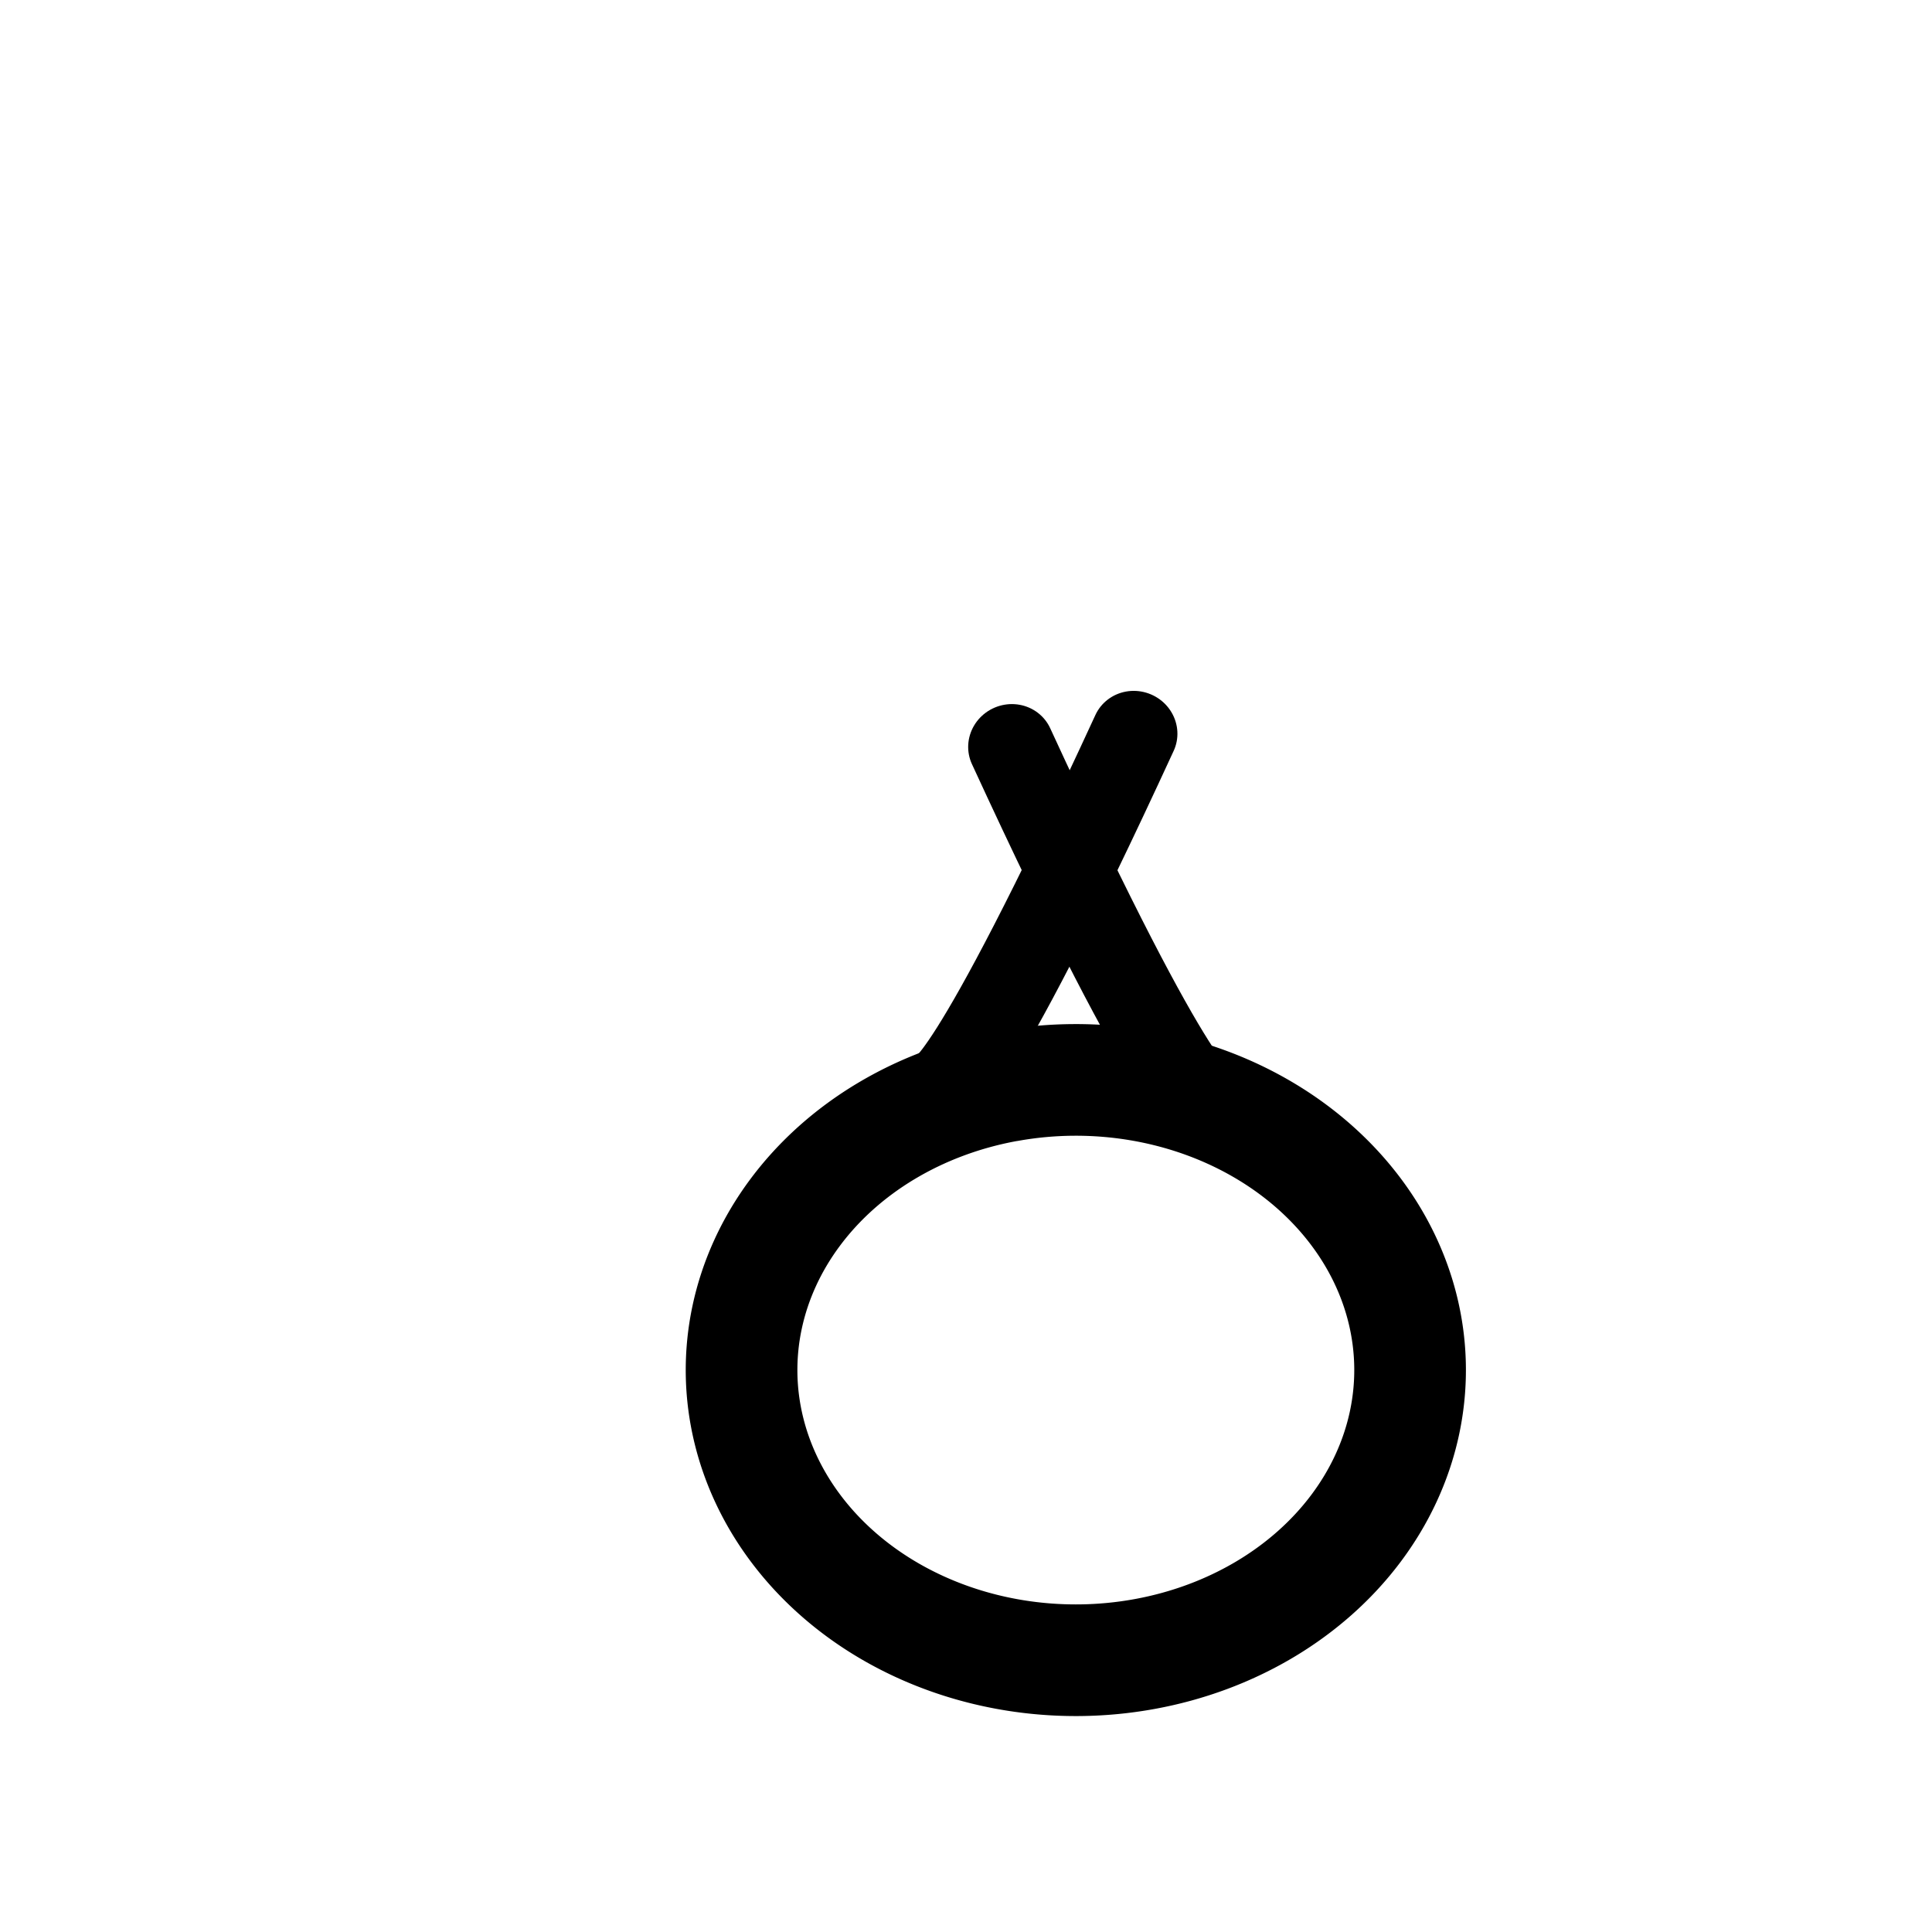 <?xml version="1.0" encoding="UTF-8" standalone="no"?>
<!-- Created with Inkscape (http://www.inkscape.org/) -->

<svg
   width="100"
   height="100"
   viewBox="0 0 26.458 26.458"
   version="1.1"
   id="svg969"
   inkscape:version="1.2.1 (9c6d41e410, 2022-07-14)"
   sodipodi:docname="disc.svg"
   xml:space="preserve"
   xmlns:inkscape="http://www.inkscape.org/namespaces/inkscape"
   xmlns:sodipodi="http://sodipodi.sourceforge.net/DTD/sodipodi-0.dtd"
   xmlns="http://www.w3.org/2000/svg"
   xmlns:svg="http://www.w3.org/2000/svg"><sodipodi:namedview
     id="namedview971"
     pagecolor="#ffffff"
     bordercolor="#000000"
     borderopacity="0.25"
     inkscape:showpageshadow="2"
     inkscape:pageopacity="1"
     inkscape:pagecheckerboard="0"
     inkscape:deskcolor="#ffffff"
     inkscape:document-units="mm"
     showgrid="false"
     showborder="true"
     inkscape:zoom="2.49"
     inkscape:cx="50"
     inkscape:cy="96.385542"
     inkscape:window-width="1920"
     inkscape:window-height="1009"
     inkscape:window-x="-8"
     inkscape:window-y="-8"
     inkscape:window-maximized="1"
     inkscape:current-layer="layer1" /><defs
     id="defs966"><filter
       style="color-interpolation-filters:sRGB;"
       inkscape:label="Drop Shadow"
       id="filter318"
       x="-0.192"
       y="-0.122"
       width="1.444"
       height="1.267"><feFlood
         flood-opacity="0.498"
         flood-color="rgb(0,0,0)"
         result="flood"
         id="feFlood308" /><feComposite
         in="flood"
         in2="SourceGraphic"
         operator="in"
         result="composite1"
         id="feComposite310" /><feGaussianBlur
         in="composite1"
         stdDeviation="1"
         result="blur"
         id="feGaussianBlur312" /><feOffset
         dx="1"
         dy="1"
         result="offset"
         id="feOffset314" /><feComposite
         in="SourceGraphic"
         in2="offset"
         operator="over"
         result="composite2"
         id="feComposite316" /></filter><filter
       style="color-interpolation-filters:sRGB;"
       inkscape:label="Drop Shadow"
       id="filter1168"
       x="-0.091"
       y="-0.217"
       width="1.258"
       height="1.413"><feFlood
         flood-opacity="0.498"
         flood-color="rgb(0,0,0)"
         result="flood"
         id="feFlood1158" /><feComposite
         in="flood"
         in2="SourceGraphic"
         operator="in"
         result="composite1"
         id="feComposite1160" /><feGaussianBlur
         in="composite1"
         stdDeviation="1"
         result="blur"
         id="feGaussianBlur1162" /><feOffset
         dx="1"
         dy="1"
         result="offset"
         id="feOffset1164" /><feComposite
         in="SourceGraphic"
         in2="offset"
         operator="over"
         result="composite2"
         id="feComposite1166" /></filter><filter
       style="color-interpolation-filters:sRGB;"
       inkscape:label="Drop Shadow"
       id="filter1567"
       x="-0.214"
       y="-0.403"
       width="1.497"
       height="1.933"><feFlood
         flood-opacity="0.498"
         flood-color="rgb(0,0,0)"
         result="flood"
         id="feFlood1557" /><feComposite
         in="flood"
         in2="SourceGraphic"
         operator="in"
         result="composite1"
         id="feComposite1559" /><feGaussianBlur
         in="composite1"
         stdDeviation="1"
         result="blur"
         id="feGaussianBlur1561" /><feOffset
         dx="1"
         dy="1"
         result="offset"
         id="feOffset1563" /><feComposite
         in="SourceGraphic"
         in2="offset"
         operator="over"
         result="composite2"
         id="feComposite1565" /></filter><filter
       style="color-interpolation-filters:sRGB"
       inkscape:label="Drop Shadow"
       id="filter1567-3"
       x="-0.205"
       y="-0.403"
       width="1.481"
       height="1.859"><feFlood
         flood-opacity="0.498"
         flood-color="rgb(0,0,0)"
         result="flood"
         id="feFlood1557-1" /><feComposite
         in="flood"
         in2="SourceGraphic"
         operator="in"
         result="composite1"
         id="feComposite1559-0" /><feGaussianBlur
         in="composite1"
         stdDeviation="1"
         result="blur"
         id="feGaussianBlur1561-0" /><feOffset
         dx="1"
         dy="1"
         result="offset"
         id="feOffset1563-6" /><feComposite
         in="SourceGraphic"
         in2="offset"
         operator="over"
         result="composite2"
         id="feComposite1565-7" /></filter><filter
       style="color-interpolation-filters:sRGB"
       inkscape:label="Drop Shadow"
       id="filter1567-4"
       x="-0.205"
       y="-0.403"
       width="1.481"
       height="1.859"><feFlood
         flood-opacity="0.498"
         flood-color="rgb(0,0,0)"
         result="flood"
         id="feFlood1557-0" /><feComposite
         in="flood"
         in2="SourceGraphic"
         operator="in"
         result="composite1"
         id="feComposite1559-2" /><feGaussianBlur
         in="composite1"
         stdDeviation="1"
         result="blur"
         id="feGaussianBlur1561-2" /><feOffset
         dx="1"
         dy="1"
         result="offset"
         id="feOffset1563-61" /><feComposite
         in="SourceGraphic"
         in2="offset"
         operator="over"
         result="composite2"
         id="feComposite1565-6" /></filter><filter
       style="color-interpolation-filters:sRGB;"
       inkscape:label="Drop Shadow"
       id="filter7190"
       x="-0.326"
       y="-0.156"
       width="1.719"
       height="1.343"><feFlood
         flood-opacity="0.498"
         flood-color="rgb(0,0,0)"
         result="flood"
         id="feFlood7180" /><feComposite
         in="flood"
         in2="SourceGraphic"
         operator="in"
         result="composite1"
         id="feComposite7182" /><feGaussianBlur
         in="composite1"
         stdDeviation="1"
         result="blur"
         id="feGaussianBlur7184" /><feOffset
         dx="1"
         dy="1"
         result="offset"
         id="feOffset7186" /><feComposite
         in="SourceGraphic"
         in2="offset"
         operator="over"
         result="composite2"
         id="feComposite7188" /></filter><filter
       style="color-interpolation-filters:sRGB;"
       inkscape:label="Drop Shadow"
       id="filter10151"
       x="-0.115"
       y="-0.137"
       width="1.265"
       height="1.316"><feFlood
         flood-opacity="0.498"
         flood-color="rgb(0,0,0)"
         result="flood"
         id="feFlood10141" /><feComposite
         in="flood"
         in2="SourceGraphic"
         operator="in"
         result="composite1"
         id="feComposite10143" /><feGaussianBlur
         in="composite1"
         stdDeviation="1"
         result="blur"
         id="feGaussianBlur10145" /><feOffset
         dx="1"
         dy="1"
         result="offset"
         id="feOffset10147" /><feComposite
         in="SourceGraphic"
         in2="offset"
         operator="over"
         result="composite2"
         id="feComposite10149" /></filter><filter
       style="color-interpolation-filters:sRGB;"
       inkscape:label="Drop Shadow"
       id="filter859"
       x="-0.859"
       y="-0.801"
       width="3.022"
       height="2.887"><feFlood
         flood-opacity="0.498"
         flood-color="rgb(0,0,0)"
         result="flood"
         id="feFlood849" /><feComposite
         in="flood"
         in2="SourceGraphic"
         operator="in"
         result="composite1"
         id="feComposite851" /><feGaussianBlur
         in="composite1"
         stdDeviation="1"
         result="blur"
         id="feGaussianBlur853" /><feOffset
         dx="1"
         dy="1"
         result="offset"
         id="feOffset855" /><feComposite
         in="SourceGraphic"
         in2="offset"
         operator="over"
         result="composite2"
         id="feComposite857" /></filter><filter
       style="color-interpolation-filters:sRGB;"
       inkscape:label="Drop Shadow"
       id="filter871"
       x="-0.829"
       y="-0.759"
       width="2.952"
       height="2.788"><feFlood
         flood-opacity="0.498"
         flood-color="rgb(0,0,0)"
         result="flood"
         id="feFlood861" /><feComposite
         in="flood"
         in2="SourceGraphic"
         operator="in"
         result="composite1"
         id="feComposite863" /><feGaussianBlur
         in="composite1"
         stdDeviation="1"
         result="blur"
         id="feGaussianBlur865" /><feOffset
         dx="1"
         dy="1"
         result="offset"
         id="feOffset867" /><feComposite
         in="SourceGraphic"
         in2="offset"
         operator="over"
         result="composite2"
         id="feComposite869" /></filter><filter
       style="color-interpolation-filters:sRGB;"
       inkscape:label="Drop Shadow"
       id="filter883"
       x="-0.902"
       y="-1.002"
       width="3.123"
       height="3.359"><feFlood
         flood-opacity="0.498"
         flood-color="rgb(0,0,0)"
         result="flood"
         id="feFlood873" /><feComposite
         in="flood"
         in2="SourceGraphic"
         operator="in"
         result="composite1"
         id="feComposite875" /><feGaussianBlur
         in="composite1"
         stdDeviation="1"
         result="blur"
         id="feGaussianBlur877" /><feOffset
         dx="1"
         dy="1"
         result="offset"
         id="feOffset879" /><feComposite
         in="SourceGraphic"
         in2="offset"
         operator="over"
         result="composite2"
         id="feComposite881" /></filter><filter
       style="color-interpolation-filters:sRGB;"
       inkscape:label="Drop Shadow"
       id="filter895"
       x="-0.942"
       y="-0.94"
       width="3.219"
       height="3.211"><feFlood
         flood-opacity="0.498"
         flood-color="rgb(0,0,0)"
         result="flood"
         id="feFlood885" /><feComposite
         in="flood"
         in2="SourceGraphic"
         operator="in"
         result="composite1"
         id="feComposite887" /><feGaussianBlur
         in="composite1"
         stdDeviation="1"
         result="blur"
         id="feGaussianBlur889" /><feOffset
         dx="1"
         dy="1"
         result="offset"
         id="feOffset891" /><feComposite
         in="SourceGraphic"
         in2="offset"
         operator="over"
         result="composite2"
         id="feComposite893" /></filter><filter
       style="color-interpolation-filters:sRGB;"
       inkscape:label="Drop Shadow"
       id="filter907"
       x="-0.859"
       y="-0.801"
       width="3.022"
       height="2.887"><feFlood
         flood-opacity="0.498"
         flood-color="rgb(0,0,0)"
         result="flood"
         id="feFlood897" /><feComposite
         in="flood"
         in2="SourceGraphic"
         operator="in"
         result="composite1"
         id="feComposite899" /><feGaussianBlur
         in="composite1"
         stdDeviation="1"
         result="blur"
         id="feGaussianBlur901" /><feOffset
         dx="1"
         dy="1"
         result="offset"
         id="feOffset903" /><feComposite
         in="SourceGraphic"
         in2="offset"
         operator="over"
         result="composite2"
         id="feComposite905" /></filter><filter
       style="color-interpolation-filters:sRGB;"
       inkscape:label="Drop Shadow"
       id="filter919"
       x="-0.829"
       y="-0.869"
       width="2.952"
       height="3.047"><feFlood
         flood-opacity="0.498"
         flood-color="rgb(0,0,0)"
         result="flood"
         id="feFlood909" /><feComposite
         in="flood"
         in2="SourceGraphic"
         operator="in"
         result="composite1"
         id="feComposite911" /><feGaussianBlur
         in="composite1"
         stdDeviation="1"
         result="blur"
         id="feGaussianBlur913" /><feOffset
         dx="1"
         dy="1"
         result="offset"
         id="feOffset915" /><feComposite
         in="SourceGraphic"
         in2="offset"
         operator="over"
         result="composite2"
         id="feComposite917" /></filter><filter
       style="color-interpolation-filters:sRGB;"
       inkscape:label="Drop Shadow"
       id="filter931"
       x="-1.128"
       y="-1.068"
       width="3.655"
       height="3.515"><feFlood
         flood-opacity="0.498"
         flood-color="rgb(0,0,0)"
         result="flood"
         id="feFlood921" /><feComposite
         in="flood"
         in2="SourceGraphic"
         operator="in"
         result="composite1"
         id="feComposite923" /><feGaussianBlur
         in="composite1"
         stdDeviation="1"
         result="blur"
         id="feGaussianBlur925" /><feOffset
         dx="1"
         dy="1"
         result="offset"
         id="feOffset927" /><feComposite
         in="SourceGraphic"
         in2="offset"
         operator="over"
         result="composite2"
         id="feComposite929" /></filter><filter
       style="color-interpolation-filters:sRGB;"
       inkscape:label="Drop Shadow"
       id="filter943"
       x="-0.801"
       y="-0.859"
       width="2.887"
       height="3.022"><feFlood
         flood-opacity="0.498"
         flood-color="rgb(0,0,0)"
         result="flood"
         id="feFlood933" /><feComposite
         in="flood"
         in2="SourceGraphic"
         operator="in"
         result="composite1"
         id="feComposite935" /><feGaussianBlur
         in="composite1"
         stdDeviation="1"
         result="blur"
         id="feGaussianBlur937" /><feOffset
         dx="1"
         dy="1"
         result="offset"
         id="feOffset939" /><feComposite
         in="SourceGraphic"
         in2="offset"
         operator="over"
         result="composite2"
         id="feComposite941" /></filter><filter
       style="color-interpolation-filters:sRGB;"
       inkscape:label="Drop Shadow"
       id="filter955"
       x="-0.335"
       y="-0.352"
       width="1.79"
       height="1.829"><feFlood
         flood-opacity="0.498"
         flood-color="rgb(0,0,0)"
         result="flood"
         id="feFlood945" /><feComposite
         in="flood"
         in2="SourceGraphic"
         operator="in"
         result="composite1"
         id="feComposite947" /><feGaussianBlur
         in="composite1"
         stdDeviation="1"
         result="blur"
         id="feGaussianBlur949" /><feOffset
         dx="1"
         dy="1"
         result="offset"
         id="feOffset951" /><feComposite
         in="SourceGraphic"
         in2="offset"
         operator="over"
         result="composite2"
         id="feComposite953" /></filter><filter
       style="color-interpolation-filters:sRGB;"
       inkscape:label="Drop Shadow"
       id="filter967"
       x="-0.199"
       y="-0.203"
       width="1.469"
       height="1.477"><feFlood
         flood-opacity="0.498"
         flood-color="rgb(0,0,0)"
         result="flood"
         id="feFlood957" /><feComposite
         in="flood"
         in2="SourceGraphic"
         operator="in"
         result="composite1"
         id="feComposite959" /><feGaussianBlur
         in="composite1"
         stdDeviation="1"
         result="blur"
         id="feGaussianBlur961" /><feOffset
         dx="1"
         dy="1"
         result="offset"
         id="feOffset963" /><feComposite
         in="SourceGraphic"
         in2="offset"
         operator="over"
         result="composite2"
         id="feComposite965" /></filter><filter
       style="color-interpolation-filters:sRGB;"
       inkscape:label="Drop Shadow"
       id="filter979"
       x="-0.144"
       y="-0.144"
       width="1.34"
       height="1.34"><feFlood
         flood-opacity="0.498"
         flood-color="rgb(0,0,0)"
         result="flood"
         id="feFlood969" /><feComposite
         in="flood"
         in2="SourceGraphic"
         operator="in"
         result="composite1"
         id="feComposite971" /><feGaussianBlur
         in="composite1"
         stdDeviation="1"
         result="blur"
         id="feGaussianBlur973" /><feOffset
         dx="1"
         dy="1"
         result="offset"
         id="feOffset975" /><feComposite
         in="SourceGraphic"
         in2="offset"
         operator="over"
         result="composite2"
         id="feComposite977" /></filter><filter
       style="color-interpolation-filters:sRGB;"
       inkscape:label="Drop Shadow"
       id="filter991"
       x="-0.801"
       y="-0.859"
       width="2.887"
       height="3.022"><feFlood
         flood-opacity="0.498"
         flood-color="rgb(0,0,0)"
         result="flood"
         id="feFlood981" /><feComposite
         in="flood"
         in2="SourceGraphic"
         operator="in"
         result="composite1"
         id="feComposite983" /><feGaussianBlur
         in="composite1"
         stdDeviation="1"
         result="blur"
         id="feGaussianBlur985" /><feOffset
         dx="1"
         dy="1"
         result="offset"
         id="feOffset987" /><feComposite
         in="SourceGraphic"
         in2="offset"
         operator="over"
         result="composite2"
         id="feComposite989" /></filter><filter
       style="color-interpolation-filters:sRGB;"
       inkscape:label="Drop Shadow"
       id="filter1003"
       x="-0.335"
       y="-0.352"
       width="1.79"
       height="1.829"><feFlood
         flood-opacity="0.498"
         flood-color="rgb(0,0,0)"
         result="flood"
         id="feFlood993" /><feComposite
         in="flood"
         in2="SourceGraphic"
         operator="in"
         result="composite1"
         id="feComposite995" /><feGaussianBlur
         in="composite1"
         stdDeviation="1"
         result="blur"
         id="feGaussianBlur997" /><feOffset
         dx="1"
         dy="1"
         result="offset"
         id="feOffset999" /><feComposite
         in="SourceGraphic"
         in2="offset"
         operator="over"
         result="composite2"
         id="feComposite1001" /></filter><filter
       style="color-interpolation-filters:sRGB;"
       inkscape:label="Drop Shadow"
       id="filter1015"
       x="-0.199"
       y="-0.203"
       width="1.469"
       height="1.477"><feFlood
         flood-opacity="0.498"
         flood-color="rgb(0,0,0)"
         result="flood"
         id="feFlood1005" /><feComposite
         in="flood"
         in2="SourceGraphic"
         operator="in"
         result="composite1"
         id="feComposite1007" /><feGaussianBlur
         in="composite1"
         stdDeviation="1"
         result="blur"
         id="feGaussianBlur1009" /><feOffset
         dx="1"
         dy="1"
         result="offset"
         id="feOffset1011" /><feComposite
         in="SourceGraphic"
         in2="offset"
         operator="over"
         result="composite2"
         id="feComposite1013" /></filter><filter
       style="color-interpolation-filters:sRGB"
       inkscape:label="Drop Shadow"
       id="filter871-8"
       x="-0.829"
       y="-0.759"
       width="2.952"
       height="2.788"><feFlood
         flood-opacity="0.498"
         flood-color="rgb(0,0,0)"
         result="flood"
         id="feFlood861-2" /><feComposite
         in="flood"
         in2="SourceGraphic"
         operator="in"
         result="composite1"
         id="feComposite863-8" /><feGaussianBlur
         in="composite1"
         stdDeviation="1"
         result="blur"
         id="feGaussianBlur865-6" /><feOffset
         dx="1"
         dy="1"
         result="offset"
         id="feOffset867-2" /><feComposite
         in="SourceGraphic"
         in2="offset"
         operator="over"
         result="composite2"
         id="feComposite869-2" /></filter><filter
       style="color-interpolation-filters:sRGB"
       inkscape:label="Drop Shadow"
       id="filter871-4"
       x="-0.829"
       y="-0.759"
       width="2.952"
       height="2.788"><feFlood
         flood-opacity="0.498"
         flood-color="rgb(0,0,0)"
         result="flood"
         id="feFlood861-6" /><feComposite
         in="flood"
         in2="SourceGraphic"
         operator="in"
         result="composite1"
         id="feComposite863-0" /><feGaussianBlur
         in="composite1"
         stdDeviation="1"
         result="blur"
         id="feGaussianBlur865-1" /><feOffset
         dx="1"
         dy="1"
         result="offset"
         id="feOffset867-8" /><feComposite
         in="SourceGraphic"
         in2="offset"
         operator="over"
         result="composite2"
         id="feComposite869-9" /></filter><filter
       style="color-interpolation-filters:sRGB"
       inkscape:label="Drop Shadow"
       id="filter871-2"
       x="-0.829"
       y="-0.759"
       width="2.952"
       height="2.788"><feFlood
         flood-opacity="0.498"
         flood-color="rgb(0,0,0)"
         result="flood"
         id="feFlood861-7" /><feComposite
         in="flood"
         in2="SourceGraphic"
         operator="in"
         result="composite1"
         id="feComposite863-4" /><feGaussianBlur
         in="composite1"
         stdDeviation="1"
         result="blur"
         id="feGaussianBlur865-5" /><feOffset
         dx="1"
         dy="1"
         result="offset"
         id="feOffset867-81" /><feComposite
         in="SourceGraphic"
         in2="offset"
         operator="over"
         result="composite2"
         id="feComposite869-7" /></filter><filter
       style="color-interpolation-filters:sRGB"
       inkscape:label="Drop Shadow"
       id="filter871-5"
       x="-0.829"
       y="-0.759"
       width="2.952"
       height="2.788"><feFlood
         flood-opacity="0.498"
         flood-color="rgb(0,0,0)"
         result="flood"
         id="feFlood861-28" /><feComposite
         in="flood"
         in2="SourceGraphic"
         operator="in"
         result="composite1"
         id="feComposite863-1" /><feGaussianBlur
         in="composite1"
         stdDeviation="1"
         result="blur"
         id="feGaussianBlur865-53" /><feOffset
         dx="1"
         dy="1"
         result="offset"
         id="feOffset867-3" /><feComposite
         in="SourceGraphic"
         in2="offset"
         operator="over"
         result="composite2"
         id="feComposite869-95" /></filter><filter
       style="color-interpolation-filters:sRGB"
       inkscape:label="Drop Shadow"
       id="filter883-4"
       x="-0.902"
       y="-1.002"
       width="3.123"
       height="3.359"><feFlood
         flood-opacity="0.498"
         flood-color="rgb(0,0,0)"
         result="flood"
         id="feFlood873-1" /><feComposite
         in="flood"
         in2="SourceGraphic"
         operator="in"
         result="composite1"
         id="feComposite875-2" /><feGaussianBlur
         in="composite1"
         stdDeviation="1"
         result="blur"
         id="feGaussianBlur877-7" /><feOffset
         dx="1"
         dy="1"
         result="offset"
         id="feOffset879-6" /><feComposite
         in="SourceGraphic"
         in2="offset"
         operator="over"
         result="composite2"
         id="feComposite881-4" /></filter><filter
       style="color-interpolation-filters:sRGB"
       inkscape:label="Drop Shadow"
       id="filter895-4"
       x="-0.942"
       y="-0.94"
       width="3.219"
       height="3.211"><feFlood
         flood-opacity="0.498"
         flood-color="rgb(0,0,0)"
         result="flood"
         id="feFlood885-3" /><feComposite
         in="flood"
         in2="SourceGraphic"
         operator="in"
         result="composite1"
         id="feComposite887-5" /><feGaussianBlur
         in="composite1"
         stdDeviation="1"
         result="blur"
         id="feGaussianBlur889-5" /><feOffset
         dx="1"
         dy="1"
         result="offset"
         id="feOffset891-4" /><feComposite
         in="SourceGraphic"
         in2="offset"
         operator="over"
         result="composite2"
         id="feComposite893-9" /></filter><filter
       style="color-interpolation-filters:sRGB"
       inkscape:label="Drop Shadow"
       id="filter931-2"
       x="-1.128"
       y="-1.068"
       width="3.655"
       height="3.515"><feFlood
         flood-opacity="0.498"
         flood-color="rgb(0,0,0)"
         result="flood"
         id="feFlood921-3" /><feComposite
         in="flood"
         in2="SourceGraphic"
         operator="in"
         result="composite1"
         id="feComposite923-6" /><feGaussianBlur
         in="composite1"
         stdDeviation="1"
         result="blur"
         id="feGaussianBlur925-5" /><feOffset
         dx="1"
         dy="1"
         result="offset"
         id="feOffset927-8" /><feComposite
         in="SourceGraphic"
         in2="offset"
         operator="over"
         result="composite2"
         id="feComposite929-5" /></filter><filter
       style="color-interpolation-filters:sRGB"
       inkscape:label="Drop Shadow"
       id="filter955-7"
       x="-0.335"
       y="-0.352"
       width="1.79"
       height="1.829"><feFlood
         flood-opacity="0.498"
         flood-color="rgb(0,0,0)"
         result="flood"
         id="feFlood945-1" /><feComposite
         in="flood"
         in2="SourceGraphic"
         operator="in"
         result="composite1"
         id="feComposite947-2" /><feGaussianBlur
         in="composite1"
         stdDeviation="1"
         result="blur"
         id="feGaussianBlur949-4" /><feOffset
         dx="1"
         dy="1"
         result="offset"
         id="feOffset951-7" /><feComposite
         in="SourceGraphic"
         in2="offset"
         operator="over"
         result="composite2"
         id="feComposite953-9" /></filter><filter
       style="color-interpolation-filters:sRGB;"
       inkscape:label="Drop Shadow"
       id="filter30943"
       x="-0.153"
       y="-1.03"
       width="1.336"
       height="4.247"><feFlood
         flood-opacity="0.498"
         flood-color="rgb(0,0,0)"
         result="flood"
         id="feFlood30933" /><feComposite
         in="flood"
         in2="SourceGraphic"
         operator="in"
         result="composite1"
         id="feComposite30935" /><feGaussianBlur
         in="composite1"
         stdDeviation="1"
         result="blur"
         id="feGaussianBlur30937" /><feOffset
         dx="1"
         dy="1"
         result="offset"
         id="feOffset30939" /><feComposite
         in="SourceGraphic"
         in2="offset"
         operator="over"
         result="composite2"
         id="feComposite30941" /></filter><filter
       style="color-interpolation-filters:sRGB;"
       inkscape:label="Drop Shadow"
       id="filter30955"
       x="-1.58"
       y="-0.912"
       width="4.722"
       height="3.149"><feFlood
         flood-opacity="0.498"
         flood-color="rgb(0,0,0)"
         result="flood"
         id="feFlood30945" /><feComposite
         in="flood"
         in2="SourceGraphic"
         operator="in"
         result="composite1"
         id="feComposite30947" /><feGaussianBlur
         in="composite1"
         stdDeviation="1"
         result="blur"
         id="feGaussianBlur30949" /><feOffset
         dx="1"
         dy="1"
         result="offset"
         id="feOffset30951" /><feComposite
         in="SourceGraphic"
         in2="offset"
         operator="over"
         result="composite2"
         id="feComposite30953" /></filter><filter
       style="color-interpolation-filters:sRGB;"
       inkscape:label="Drop Shadow"
       id="filter30967"
       x="-0.137"
       y="-0.952"
       width="1.328"
       height="3.283"><feFlood
         flood-opacity="0.498"
         flood-color="rgb(0,0,0)"
         result="flood"
         id="feFlood30957" /><feComposite
         in="flood"
         in2="SourceGraphic"
         operator="in"
         result="composite1"
         id="feComposite30959" /><feGaussianBlur
         in="composite1"
         stdDeviation="1"
         result="blur"
         id="feGaussianBlur30961" /><feOffset
         dx="1"
         dy="1"
         result="offset"
         id="feOffset30963" /><feComposite
         in="SourceGraphic"
         in2="offset"
         operator="over"
         result="composite2"
         id="feComposite30965" /></filter><filter
       style="color-interpolation-filters:sRGB;"
       inkscape:label="Drop Shadow"
       id="filter32742"
       x="-9.28"
       y="-0.599"
       width="22.761"
       height="2.404"><feFlood
         flood-opacity="0.498"
         flood-color="rgb(0,0,0)"
         result="flood"
         id="feFlood32732" /><feComposite
         in="flood"
         in2="SourceGraphic"
         operator="in"
         result="composite1"
         id="feComposite32734" /><feGaussianBlur
         in="composite1"
         stdDeviation="1"
         result="blur"
         id="feGaussianBlur32736" /><feOffset
         dx="1"
         dy="1"
         result="offset"
         id="feOffset32738" /><feComposite
         in="SourceGraphic"
         in2="offset"
         operator="over"
         result="composite2"
         id="feComposite32740" /></filter><filter
       style="color-interpolation-filters:sRGB;"
       inkscape:label="Drop Shadow"
       id="filter32754"
       x="-0.222"
       y="-1.006"
       width="1.528"
       height="3.39"><feFlood
         flood-opacity="0.498"
         flood-color="rgb(0,0,0)"
         result="flood"
         id="feFlood32744" /><feComposite
         in="flood"
         in2="SourceGraphic"
         operator="in"
         result="composite1"
         id="feComposite32746" /><feGaussianBlur
         in="composite1"
         stdDeviation="1"
         result="blur"
         id="feGaussianBlur32748" /><feOffset
         dx="1"
         dy="1"
         result="offset"
         id="feOffset32750" /><feComposite
         in="SourceGraphic"
         in2="offset"
         operator="over"
         result="composite2"
         id="feComposite32752" /></filter><filter
       style="color-interpolation-filters:sRGB"
       inkscape:label="Drop Shadow"
       id="filter32742-4"
       x="-9.28"
       y="-0.599"
       width="22.761"
       height="2.404"><feFlood
         flood-opacity="0.498"
         flood-color="rgb(0,0,0)"
         result="flood"
         id="feFlood32732-0" /><feComposite
         in="flood"
         in2="SourceGraphic"
         operator="in"
         result="composite1"
         id="feComposite32734-9" /><feGaussianBlur
         in="composite1"
         stdDeviation="1"
         result="blur"
         id="feGaussianBlur32736-3" /><feOffset
         dx="1"
         dy="1"
         result="offset"
         id="feOffset32738-4" /><feComposite
         in="SourceGraphic"
         in2="offset"
         operator="over"
         result="composite2"
         id="feComposite32740-1" /></filter><filter
       style="color-interpolation-filters:sRGB;"
       inkscape:label="Drop Shadow"
       id="filter139414"
       x="-0.782"
       y="-0.747"
       width="2.774"
       height="2.318"><feFlood
         flood-opacity="0.498"
         flood-color="rgb(0,0,0)"
         result="flood"
         id="feFlood139404" /><feComposite
         in="flood"
         in2="SourceGraphic"
         operator="in"
         result="composite1"
         id="feComposite139406" /><feGaussianBlur
         in="composite1"
         stdDeviation="1"
         result="blur"
         id="feGaussianBlur139408" /><feOffset
         dx="1"
         dy="1"
         result="offset"
         id="feOffset139410" /><feComposite
         in="SourceGraphic"
         in2="offset"
         operator="over"
         result="fbSourceGraphic"
         id="feComposite139412" /><feColorMatrix
         result="fbSourceGraphicAlpha"
         in="fbSourceGraphic"
         values="0 0 0 -1 0 0 0 0 -1 0 0 0 0 -1 0 0 0 0 1 0"
         id="feColorMatrix139416" /><feFlood
         id="feFlood139418"
         flood-opacity="0.498"
         flood-color="rgb(0,0,0)"
         result="flood"
         in="fbSourceGraphic" /><feComposite
         in2="fbSourceGraphic"
         id="feComposite139420"
         in="flood"
         operator="in"
         result="composite1" /><feGaussianBlur
         id="feGaussianBlur139422"
         in="composite1"
         stdDeviation="1"
         result="blur" /><feOffset
         id="feOffset139424"
         dx="1"
         dy="1"
         result="offset" /><feComposite
         in2="offset"
         id="feComposite139426"
         in="fbSourceGraphic"
         operator="over"
         result="composite2" /></filter></defs><g
     inkscape:label="Calque 1"
     inkscape:groupmode="layer"
     id="layer1"><g
       id="g139039"
       style="filter:url(#filter139414)"><path
         style="fill:none;stroke:#000000;stroke-width:1;stroke-linecap:round;stroke-linejoin:round;stroke-dasharray:none;paint-order:markers fill stroke;filter:url(#filter32742)"
         d="m 12.187,5.547 c 0,4.844 0.312,4.844 0.312,4.844"
         id="path32308-1"
         transform="matrix(1.072,-0.491,0.48,1.042,-5.433,7.871)"
         inkscape:transform-center-x="1.2020366"
         inkscape:transform-center-y="-2.0152076" /><path
         style="fill:none;stroke:#000000;stroke-width:1;stroke-linecap:round;stroke-linejoin:round;stroke-dasharray:none;paint-order:markers fill stroke;filter:url(#filter32742-4)"
         d="m 12.187,5.547 c 0,4.844 0.312,4.844 0.312,4.844"
         id="path32308-1-0"
         transform="matrix(-1.072,-0.491,-0.48,1.042,30.816,7.69)"
         inkscape:transform-center-x="-1.2020369"
         inkscape:transform-center-y="-2.0152076" /><path
         style="fill:none;stroke:#000000;stroke-width:1.529;stroke-linecap:round;stroke-linejoin:round;stroke-dasharray:none;stroke-dashoffset:0;paint-order:markers fill stroke"
         id="path138671"
         sodipodi:type="arc"
         sodipodi:cx="12.733397"
         sodipodi:cy="16.763126"
         sodipodi:rx="4.5774193"
         sodipodi:ry="3.9739516"
         sodipodi:start="4.5101044"
         sodipodi:end="4.4996685"
         sodipodi:open="true"
         sodipodi:arc-type="arc"
         d="m 11.814,12.87 a 4.577,3.974 0 0 1 5.401,3.084 4.577,3.974 0 0 1 -3.539,4.697 4.577,3.974 0 0 1 -5.42,-3.06 4.577,3.974 0 0 1 3.51,-4.713" /></g></g></svg>
